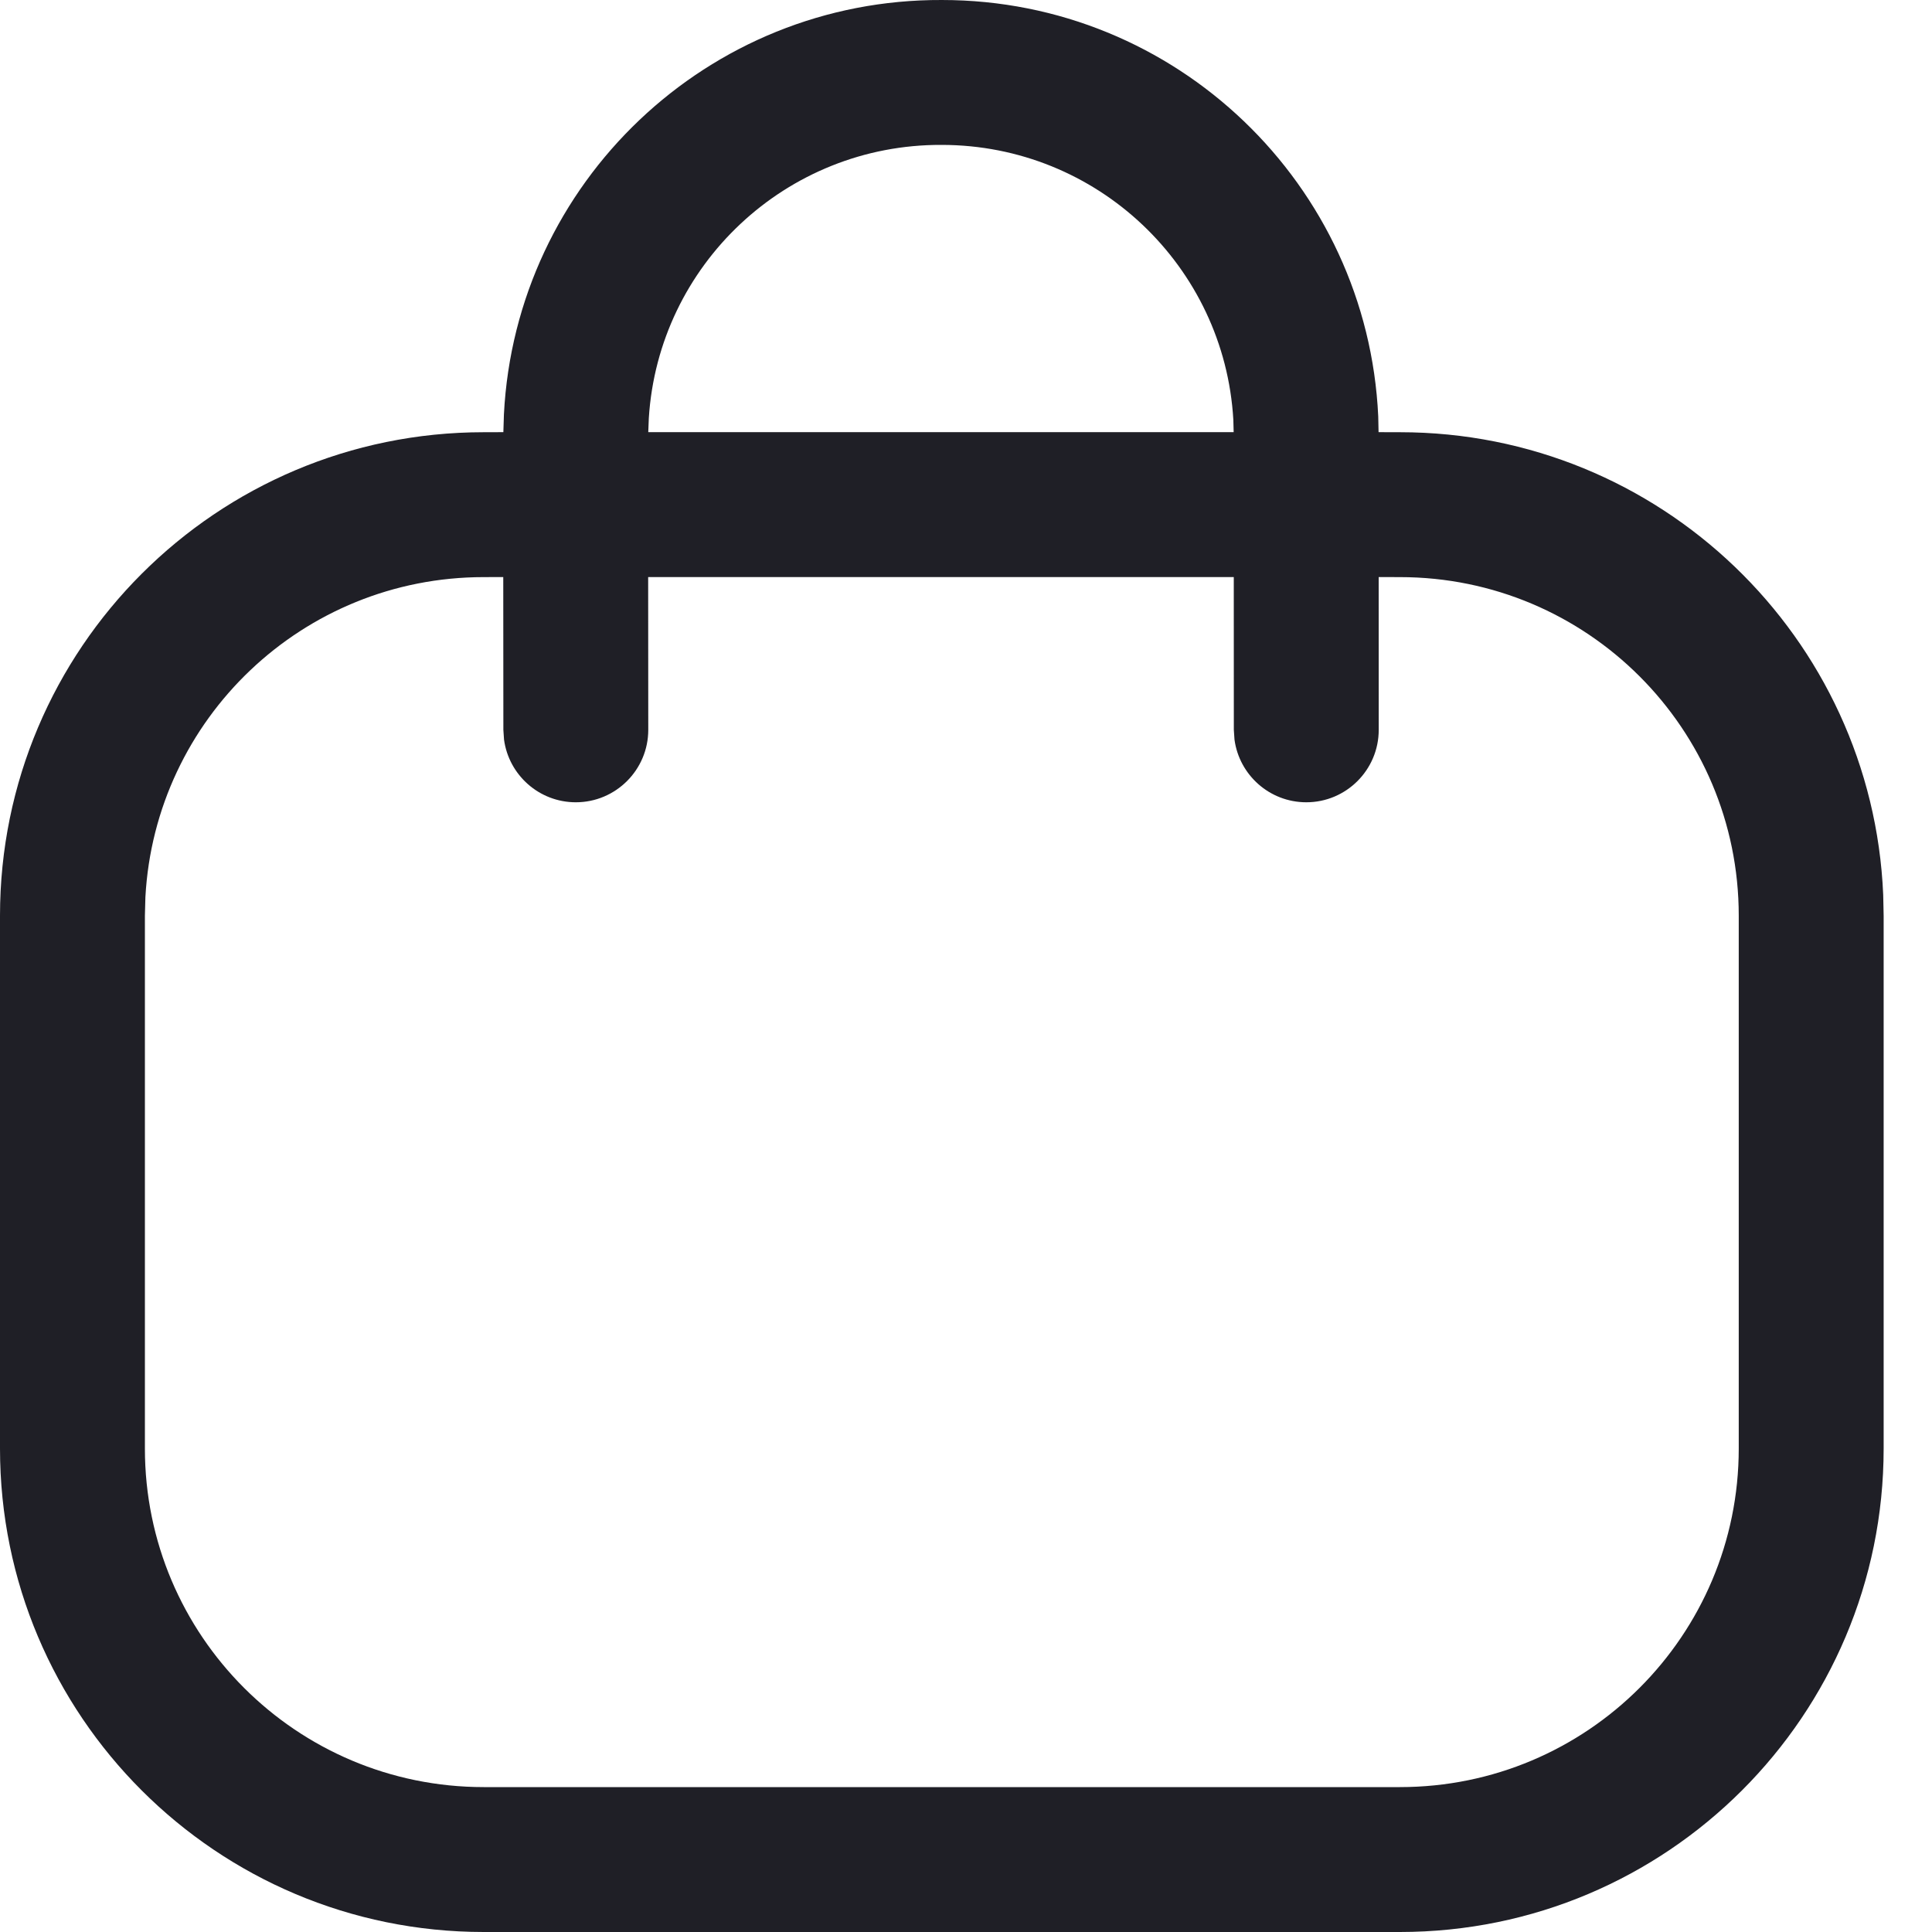 <svg position="absolute" width="35" height="35" viewBox="0 0 35 35" fill="none" xmlns="http://www.w3.org/2000/svg">
<path d="M17.064 7.4166e-05C21.309 7.4166e-05 24.774 3.344 24.968 7.543L24.974 7.829L25.361 7.83C30.074 7.83 33.917 11.547 34.116 16.209L34.124 16.589V26.241C34.124 31.079 30.201 35 25.361 35H8.763C3.923 35 0 31.079 0 26.241V16.589C0 11.751 3.923 7.83 8.763 7.83L9.119 7.829L9.129 7.507C9.342 3.31 12.822 -0.018 17.064 7.4166e-05ZM25.361 10.455L24.976 10.454L24.977 13.221C24.977 13.946 24.389 14.534 23.665 14.534C23 14.534 22.451 14.04 22.364 13.399L22.352 13.221L22.351 10.454H11.742L11.744 13.221C11.744 13.946 11.156 14.534 10.431 14.534C9.767 14.534 9.218 14.04 9.131 13.399L9.119 13.221L9.117 10.454L8.763 10.455C5.485 10.455 2.809 13.021 2.634 16.252L2.625 16.589V26.241C2.625 29.629 5.372 32.375 8.763 32.375H25.361C28.752 32.375 31.499 29.629 31.499 26.241V16.589C31.499 13.201 28.752 10.455 25.361 10.455ZM17.058 2.625C14.24 2.613 11.927 4.804 11.754 7.575L11.744 7.829H22.349L22.343 7.604C22.182 4.827 19.88 2.625 17.058 2.625Z" fill="#1F1F26"/>
</svg>
